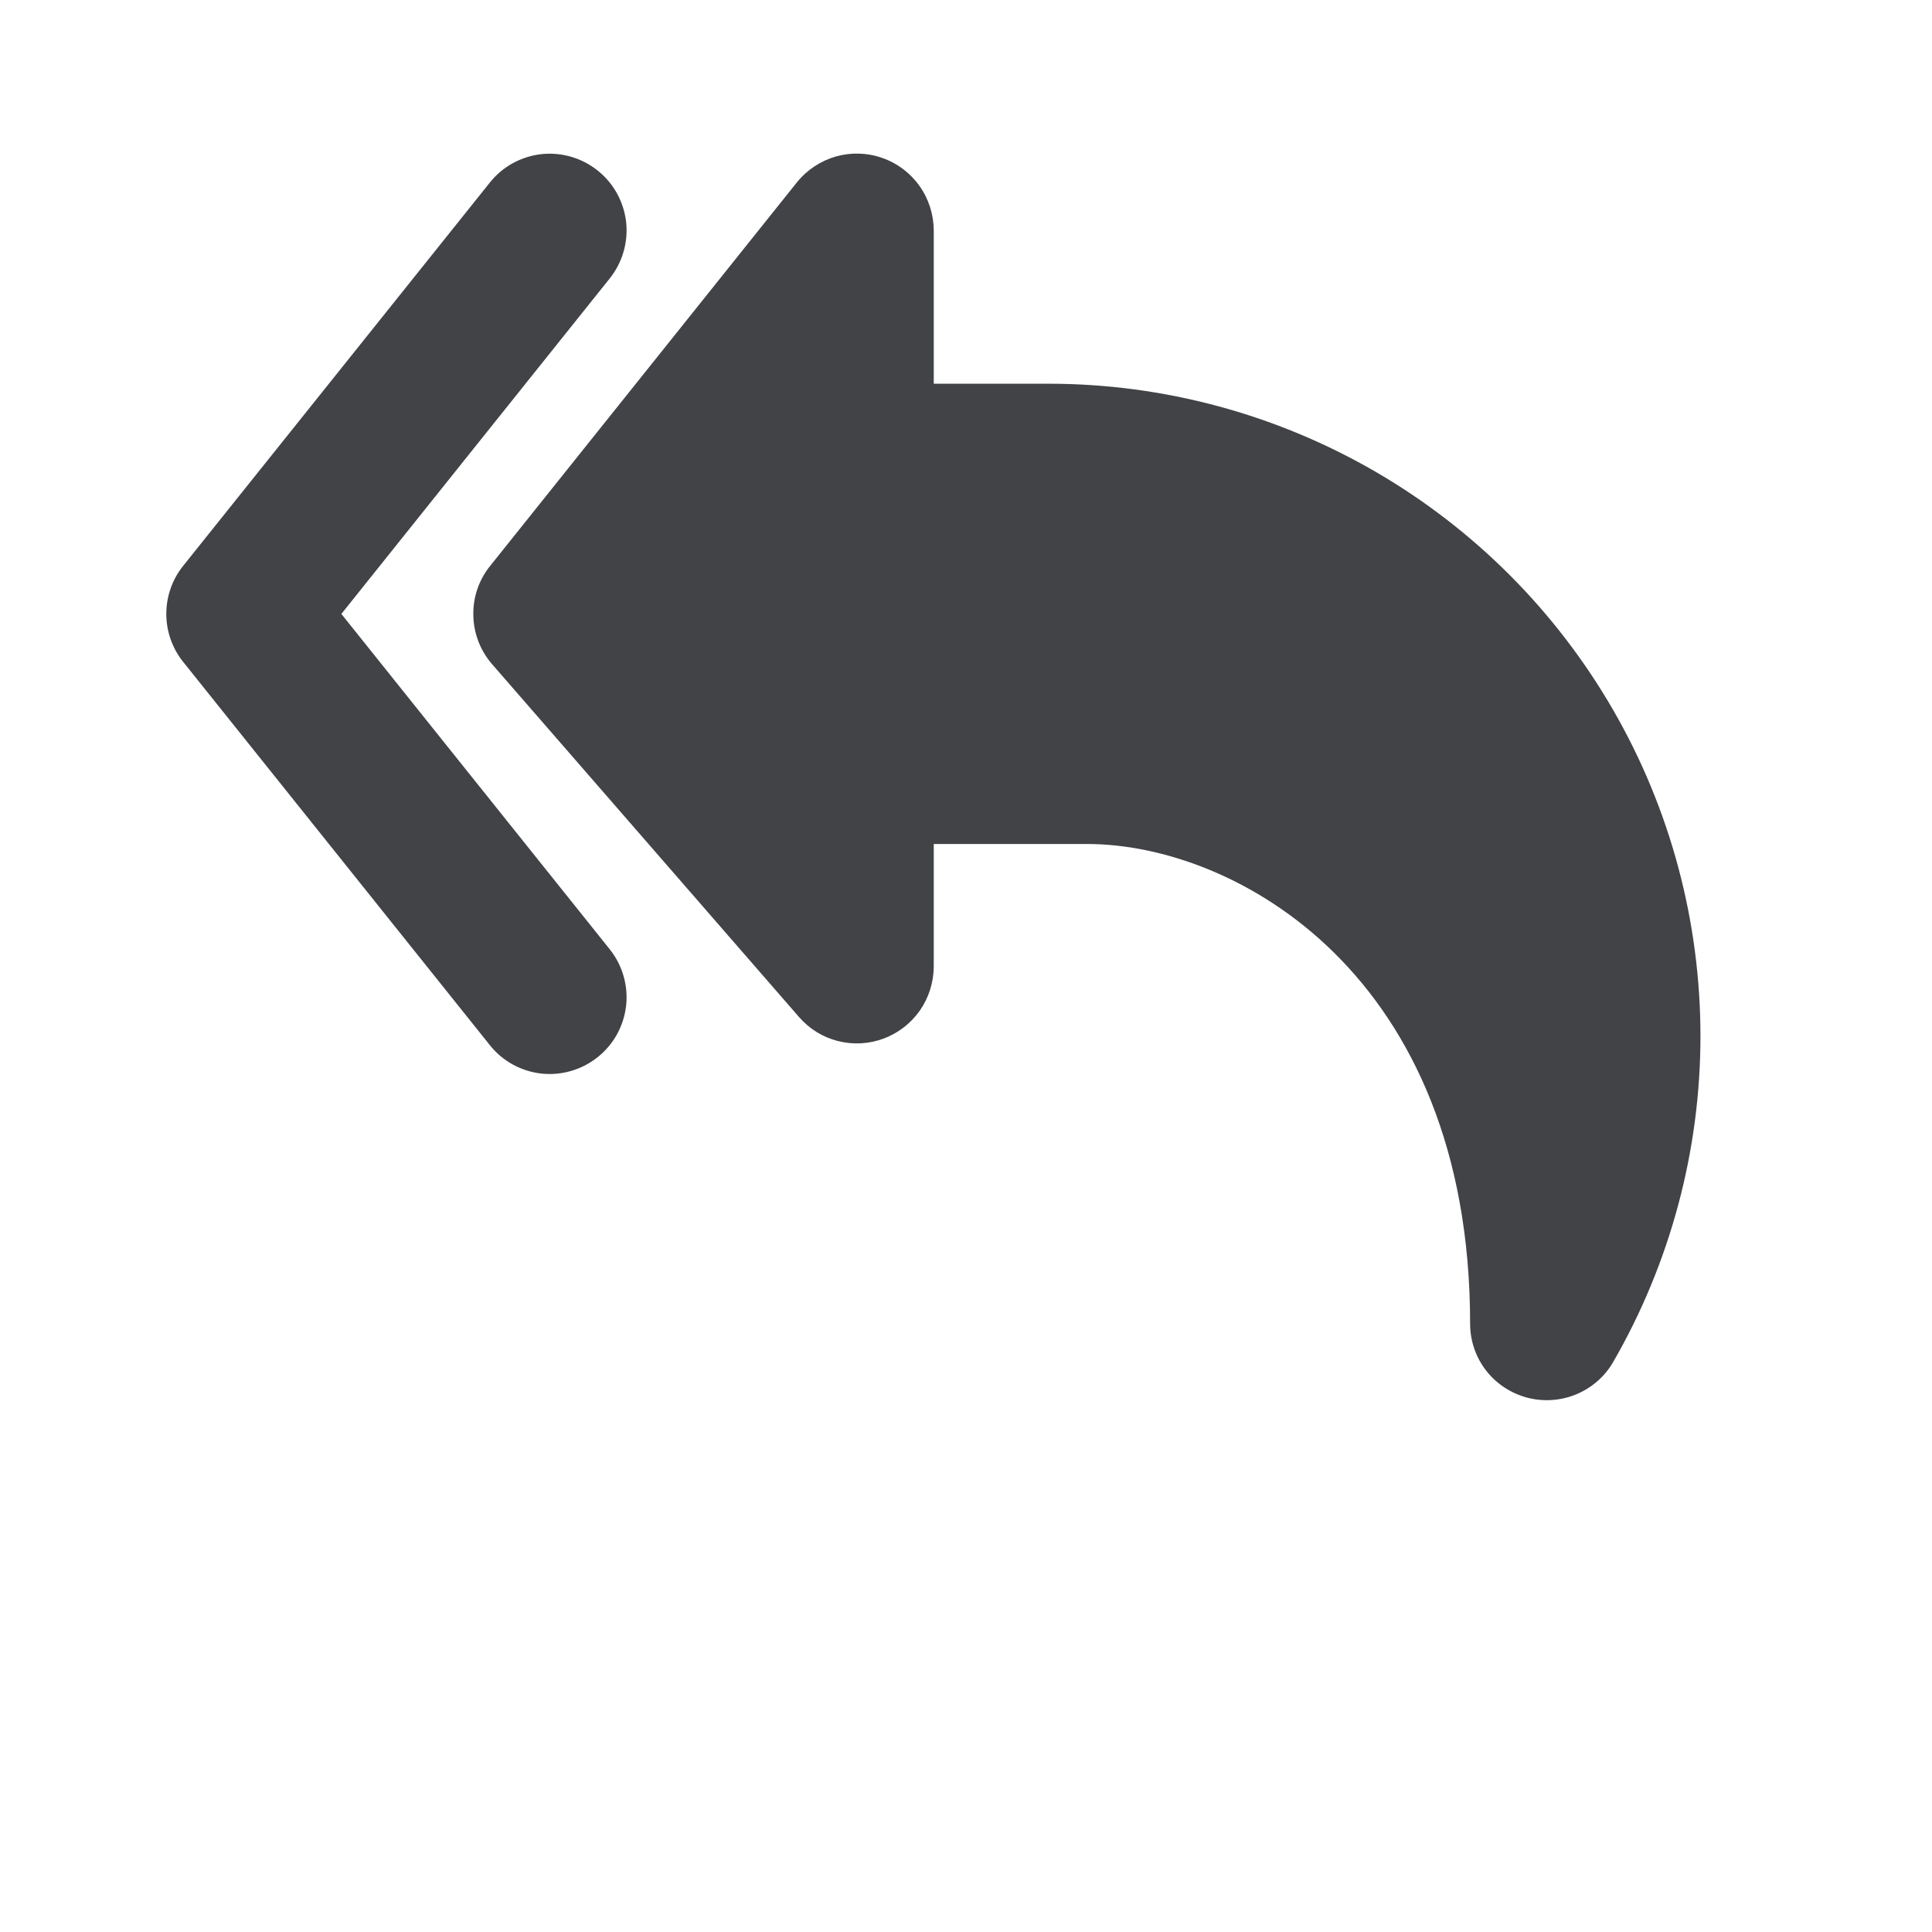 <svg width="13" height="13" viewBox="0 0 13 13" fill="none" xmlns="http://www.w3.org/2000/svg">
<path d="M7.057 2.582H6.283V1.549C6.282 1.442 6.249 1.338 6.187 1.251C6.125 1.164 6.038 1.098 5.937 1.063C5.836 1.027 5.727 1.024 5.624 1.053C5.521 1.083 5.43 1.143 5.363 1.226L3.298 3.808C3.222 3.902 3.182 4.02 3.185 4.141C3.187 4.262 3.232 4.378 3.311 4.469L5.377 6.844C5.446 6.923 5.537 6.98 5.639 7.005C5.741 7.031 5.848 7.025 5.947 6.988C6.045 6.951 6.13 6.885 6.19 6.799C6.25 6.713 6.282 6.61 6.283 6.505V5.679H7.315C8.312 5.679 9.892 6.556 9.892 8.906C9.892 9.02 9.929 9.13 9.998 9.22C10.067 9.31 10.164 9.374 10.274 9.404C10.383 9.433 10.499 9.426 10.604 9.383C10.709 9.34 10.797 9.264 10.854 9.166C11.239 8.499 11.442 7.742 11.442 6.972C11.442 6.202 11.24 5.445 10.855 4.778C10.47 4.111 9.917 3.557 9.25 3.171C8.584 2.786 7.827 2.582 7.057 2.582Z" fill="#414346"/>
<path d="M2.297 4.131L4.104 1.872C4.189 1.765 4.228 1.628 4.213 1.493C4.197 1.357 4.129 1.233 4.022 1.148C3.915 1.062 3.779 1.023 3.644 1.037C3.508 1.052 3.383 1.12 3.298 1.226L1.232 3.808C1.159 3.899 1.119 4.013 1.119 4.131C1.119 4.248 1.159 4.362 1.232 4.453L3.298 7.035C3.383 7.141 3.508 7.209 3.644 7.224C3.779 7.238 3.915 7.199 4.022 7.113C4.129 7.028 4.197 6.904 4.213 6.768C4.228 6.633 4.189 6.496 4.104 6.389L2.297 4.131Z" fill="#414346"/>
</svg>
